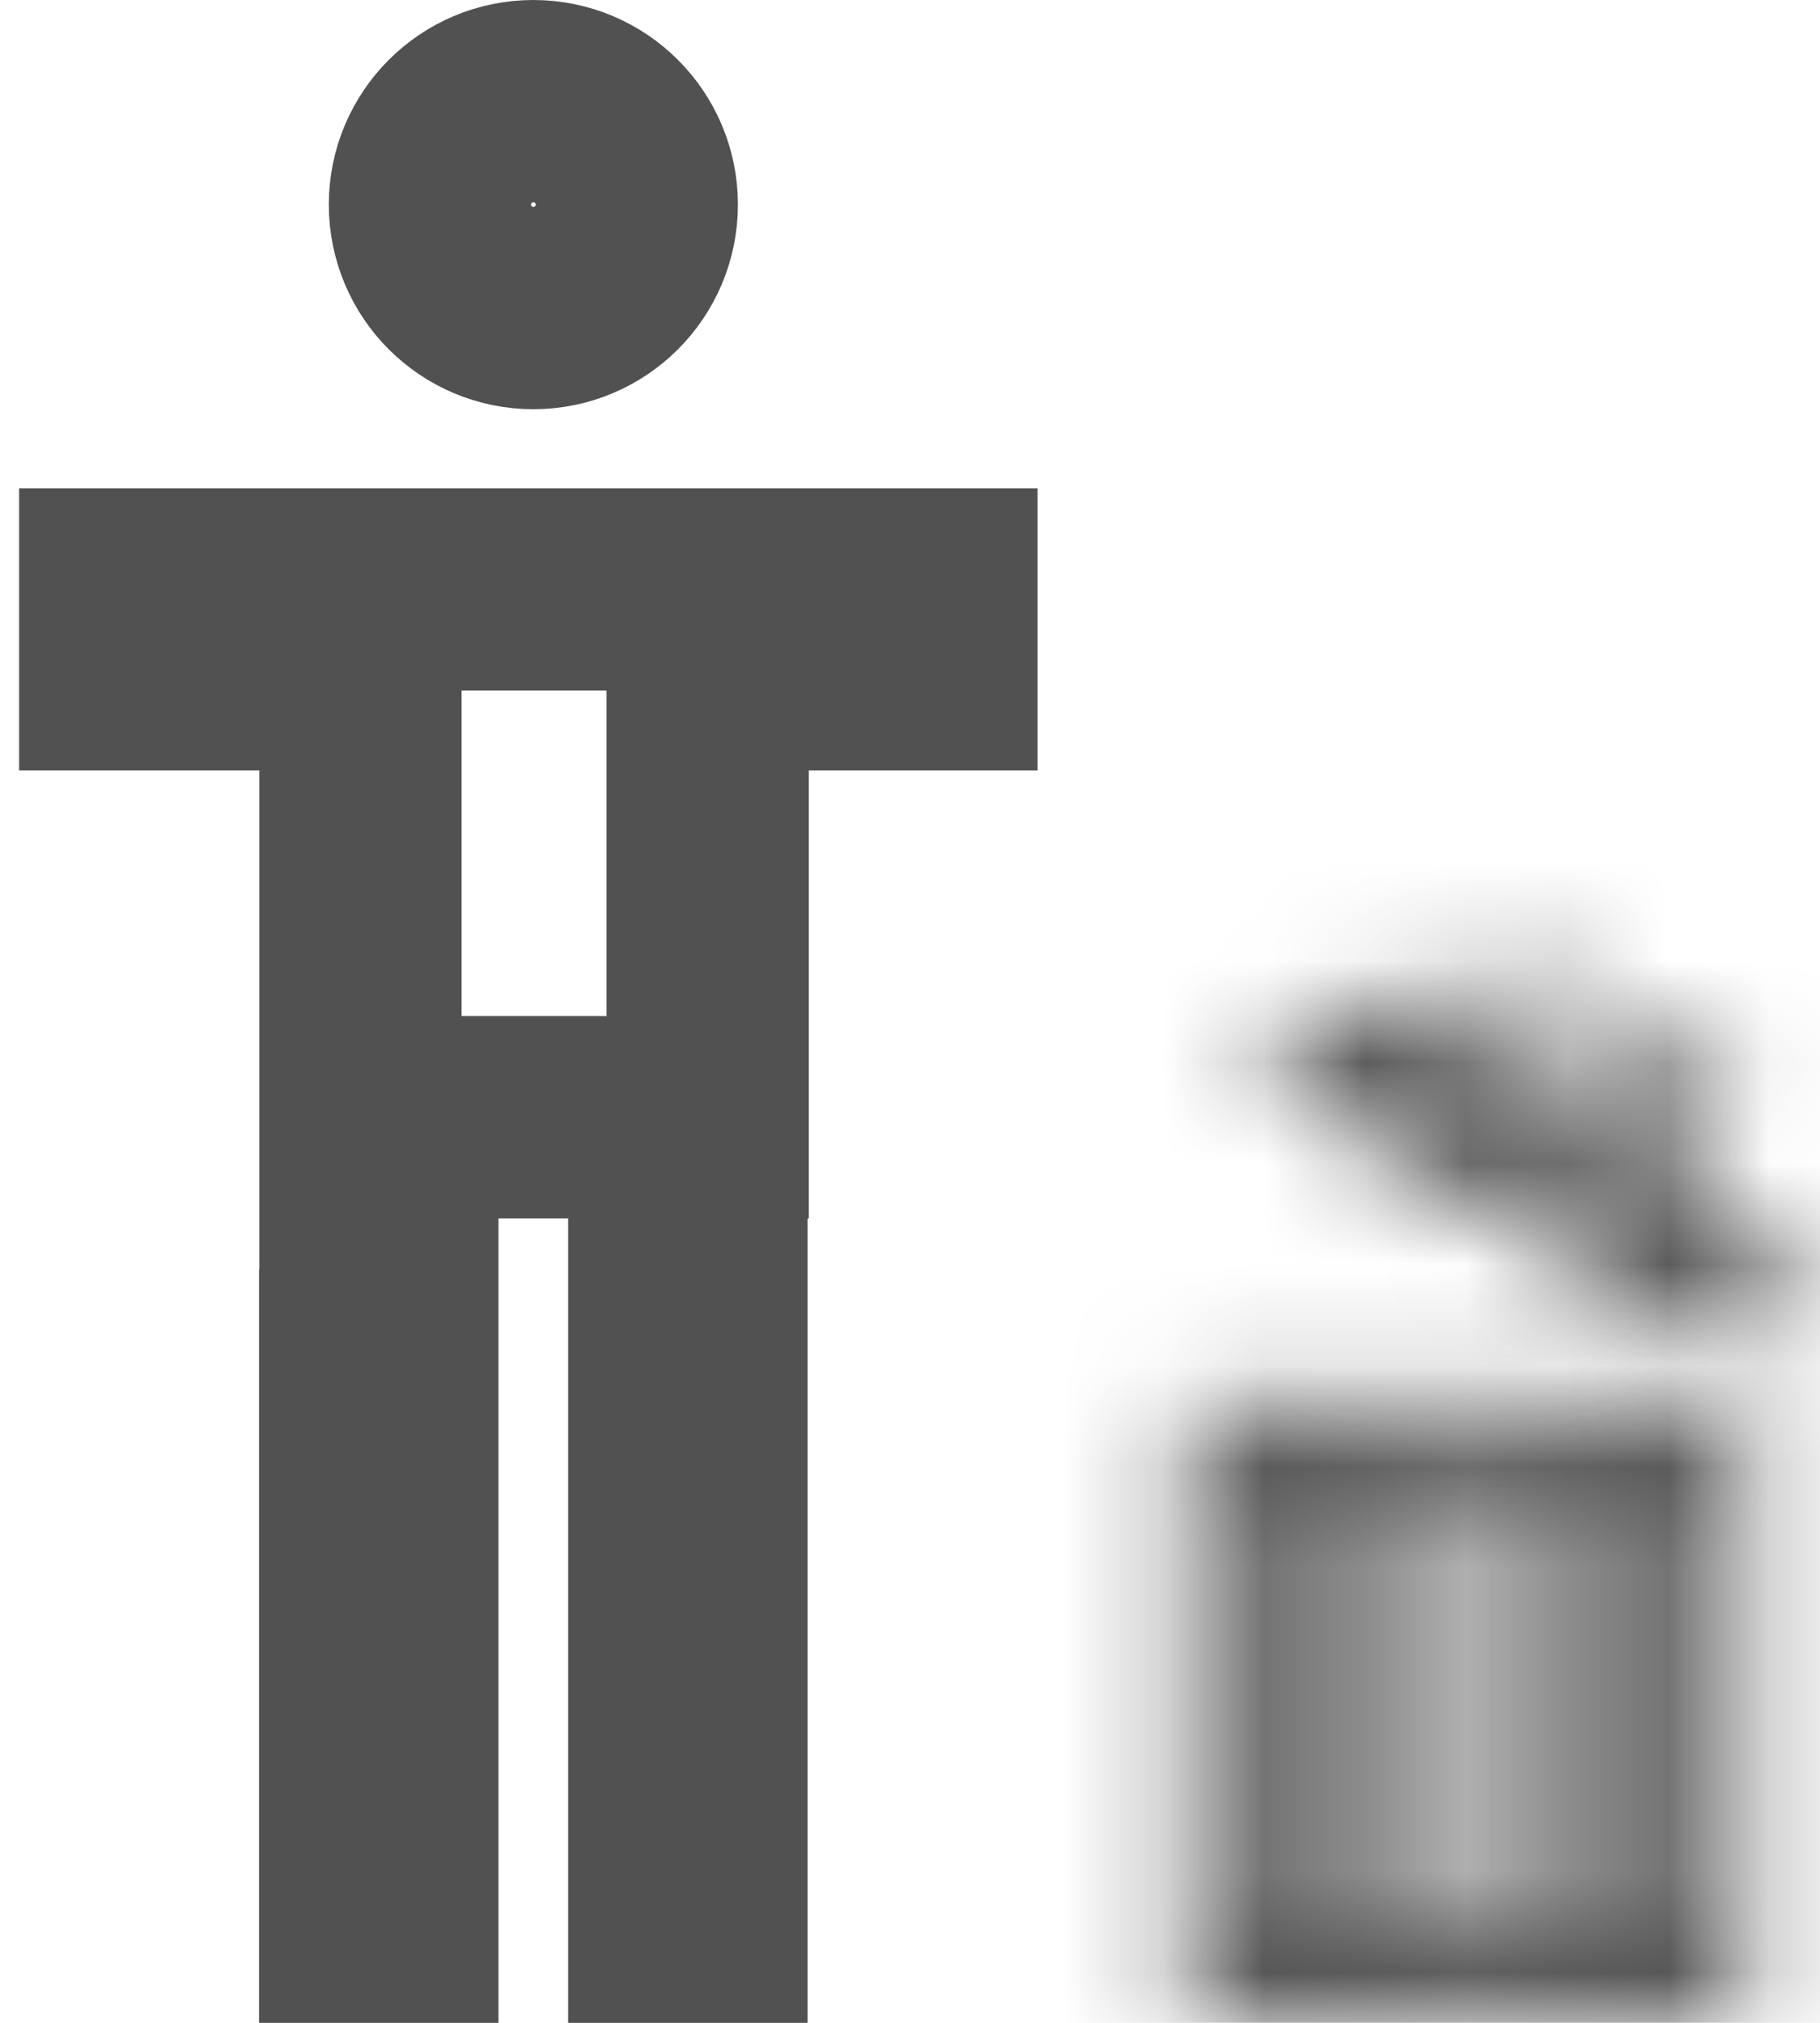 <svg width="18" height="20" viewBox="0 0 18 20" fill="none" xmlns="http://www.w3.org/2000/svg">
<path d="M6.298 2.023C6.298 2.588 5.84 3.046 5.275 3.046C4.71 3.046 4.252 2.588 4.252 2.023C4.252 1.458 4.71 1 5.275 1C5.84 1 6.298 1.458 6.298 2.023Z" stroke="#515151" stroke-width="2"/>
<path d="M9.262 5.828V6.618H8.689H7.999H6.999V7.618V11.046H6.987V12.046V19H6.619V12.046V11.046H5.619H4.93H3.93V12.046V19H3.562V13.553H3.565V12.553V7.618V6.618H2.565H1.875H1.189V5.828H9.262Z" stroke="#515151" stroke-width="2"/>
<mask id="path-3-inside-1_695_172" fill="white">
<path d="M11.753 20H17.246V13.855H11.753V20ZM15.658 14.694H16.202V19.161H15.658V14.694ZM14.227 14.694H14.771V19.161H14.227V14.694ZM12.797 14.694H13.341V19.161H12.797V14.694Z"/>
</mask>
<path d="M11.753 20H9.753V22H11.753V20ZM17.246 20V22H19.246V20H17.246ZM17.246 13.855H19.246V11.855H17.246V13.855ZM11.753 13.855V11.855H9.753V13.855H11.753ZM15.658 14.694V12.694H13.658V14.694H15.658ZM16.202 14.694H18.202V12.694H16.202V14.694ZM16.202 19.161V21.161H18.202V19.161H16.202ZM15.658 19.161H13.658V21.161H15.658V19.161ZM14.227 14.694V12.694H12.227V14.694H14.227ZM14.771 14.694H16.771V12.694H14.771V14.694ZM14.771 19.161V21.161H16.771V19.161H14.771ZM14.227 19.161H12.227V21.161H14.227V19.161ZM12.797 14.694V12.694H10.797V14.694H12.797ZM13.341 14.694H15.341V12.694H13.341V14.694ZM13.341 19.161V21.161H15.341V19.161H13.341ZM12.797 19.161H10.797V21.161H12.797V19.161ZM11.753 22H17.246V18H11.753V22ZM19.246 20V13.855H15.246V20H19.246ZM17.246 11.855H11.753V15.855H17.246V11.855ZM9.753 13.855V20H13.753V13.855H9.753ZM15.658 16.694H16.202V12.694H15.658V16.694ZM14.202 14.694V19.161H18.202V14.694H14.202ZM16.202 17.161H15.658V21.161H16.202V17.161ZM17.658 19.161V14.694H13.658V19.161H17.658ZM14.227 16.694H14.771V12.694H14.227V16.694ZM12.771 14.694V19.161H16.771V14.694H12.771ZM14.771 17.161H14.227V21.161H14.771V17.161ZM16.227 19.161V14.694H12.227V19.161H16.227ZM12.797 16.694H13.341V12.694H12.797V16.694ZM11.341 14.694V19.161H15.341V14.694H11.341ZM13.341 17.161H12.797V21.161H13.341V17.161ZM14.797 19.161V14.694H10.797V19.161H14.797Z" fill="#515151" mask="url(#path-3-inside-1_695_172)"/>
<mask id="path-5-inside-2_695_172" fill="white">
<path d="M14.855 9.417L14.265 10.431L13.063 9.732L12.498 10.704L17.246 13.466L17.811 12.493L16.681 11.836L17.27 10.822L14.855 9.417ZM14.736 10.704L15.052 10.161L16.527 11.019L16.211 11.562L14.736 10.704Z"/>
</mask>
<path d="M14.855 9.417L15.86 7.689L14.131 6.683L13.126 8.412L14.855 9.417ZM14.265 10.431L13.26 12.16L14.989 13.165L15.994 11.436L14.265 10.431ZM13.063 9.732L14.069 8.003L12.34 6.997L11.335 8.726L13.063 9.732ZM12.498 10.704L10.769 9.699L9.763 11.428L11.492 12.433L12.498 10.704ZM17.246 13.466L16.24 15.195L17.969 16.2L18.975 14.471L17.246 13.466ZM17.811 12.493L19.54 13.499L20.546 11.77L18.817 10.764L17.811 12.493ZM16.681 11.836L14.952 10.83L13.947 12.559L15.675 13.565L16.681 11.836ZM17.27 10.822L18.999 11.828L20.005 10.099L18.276 9.093L17.27 10.822ZM14.736 10.704L13.007 9.699L12.001 11.428L13.73 12.433L14.736 10.704ZM15.052 10.161L16.057 8.432L14.328 7.427L13.323 9.156L15.052 10.161ZM16.527 11.019L18.255 12.025L19.261 10.296L17.532 9.29L16.527 11.019ZM16.211 11.562L15.205 13.291L16.934 14.296L17.939 12.568L16.211 11.562ZM13.126 8.412L12.537 9.425L15.994 11.436L16.584 10.423L13.126 8.412ZM15.271 8.702L14.069 8.003L12.058 11.46L13.26 12.16L15.271 8.702ZM11.335 8.726L10.769 9.699L14.226 11.71L14.792 10.737L11.335 8.726ZM11.492 12.433L16.24 15.195L18.251 11.737L13.503 8.975L11.492 12.433ZM18.975 14.471L19.54 13.499L16.083 11.488L15.517 12.46L18.975 14.471ZM18.817 10.764L17.686 10.107L15.675 13.565L16.806 14.222L18.817 10.764ZM18.41 12.841L18.999 11.828L15.541 9.817L14.952 10.83L18.41 12.841ZM18.276 9.093L15.86 7.689L13.849 11.146L16.265 12.551L18.276 9.093ZM16.464 11.71L16.78 11.167L13.323 9.156L13.007 9.699L16.464 11.71ZM14.046 11.89L15.521 12.748L17.532 9.29L16.057 8.432L14.046 11.89ZM14.798 10.013L14.482 10.556L17.939 12.568L18.255 12.025L14.798 10.013ZM17.216 9.833L15.741 8.975L13.73 12.433L15.205 13.291L17.216 9.833Z" fill="#515151" mask="url(#path-5-inside-2_695_172)"/>
</svg>
